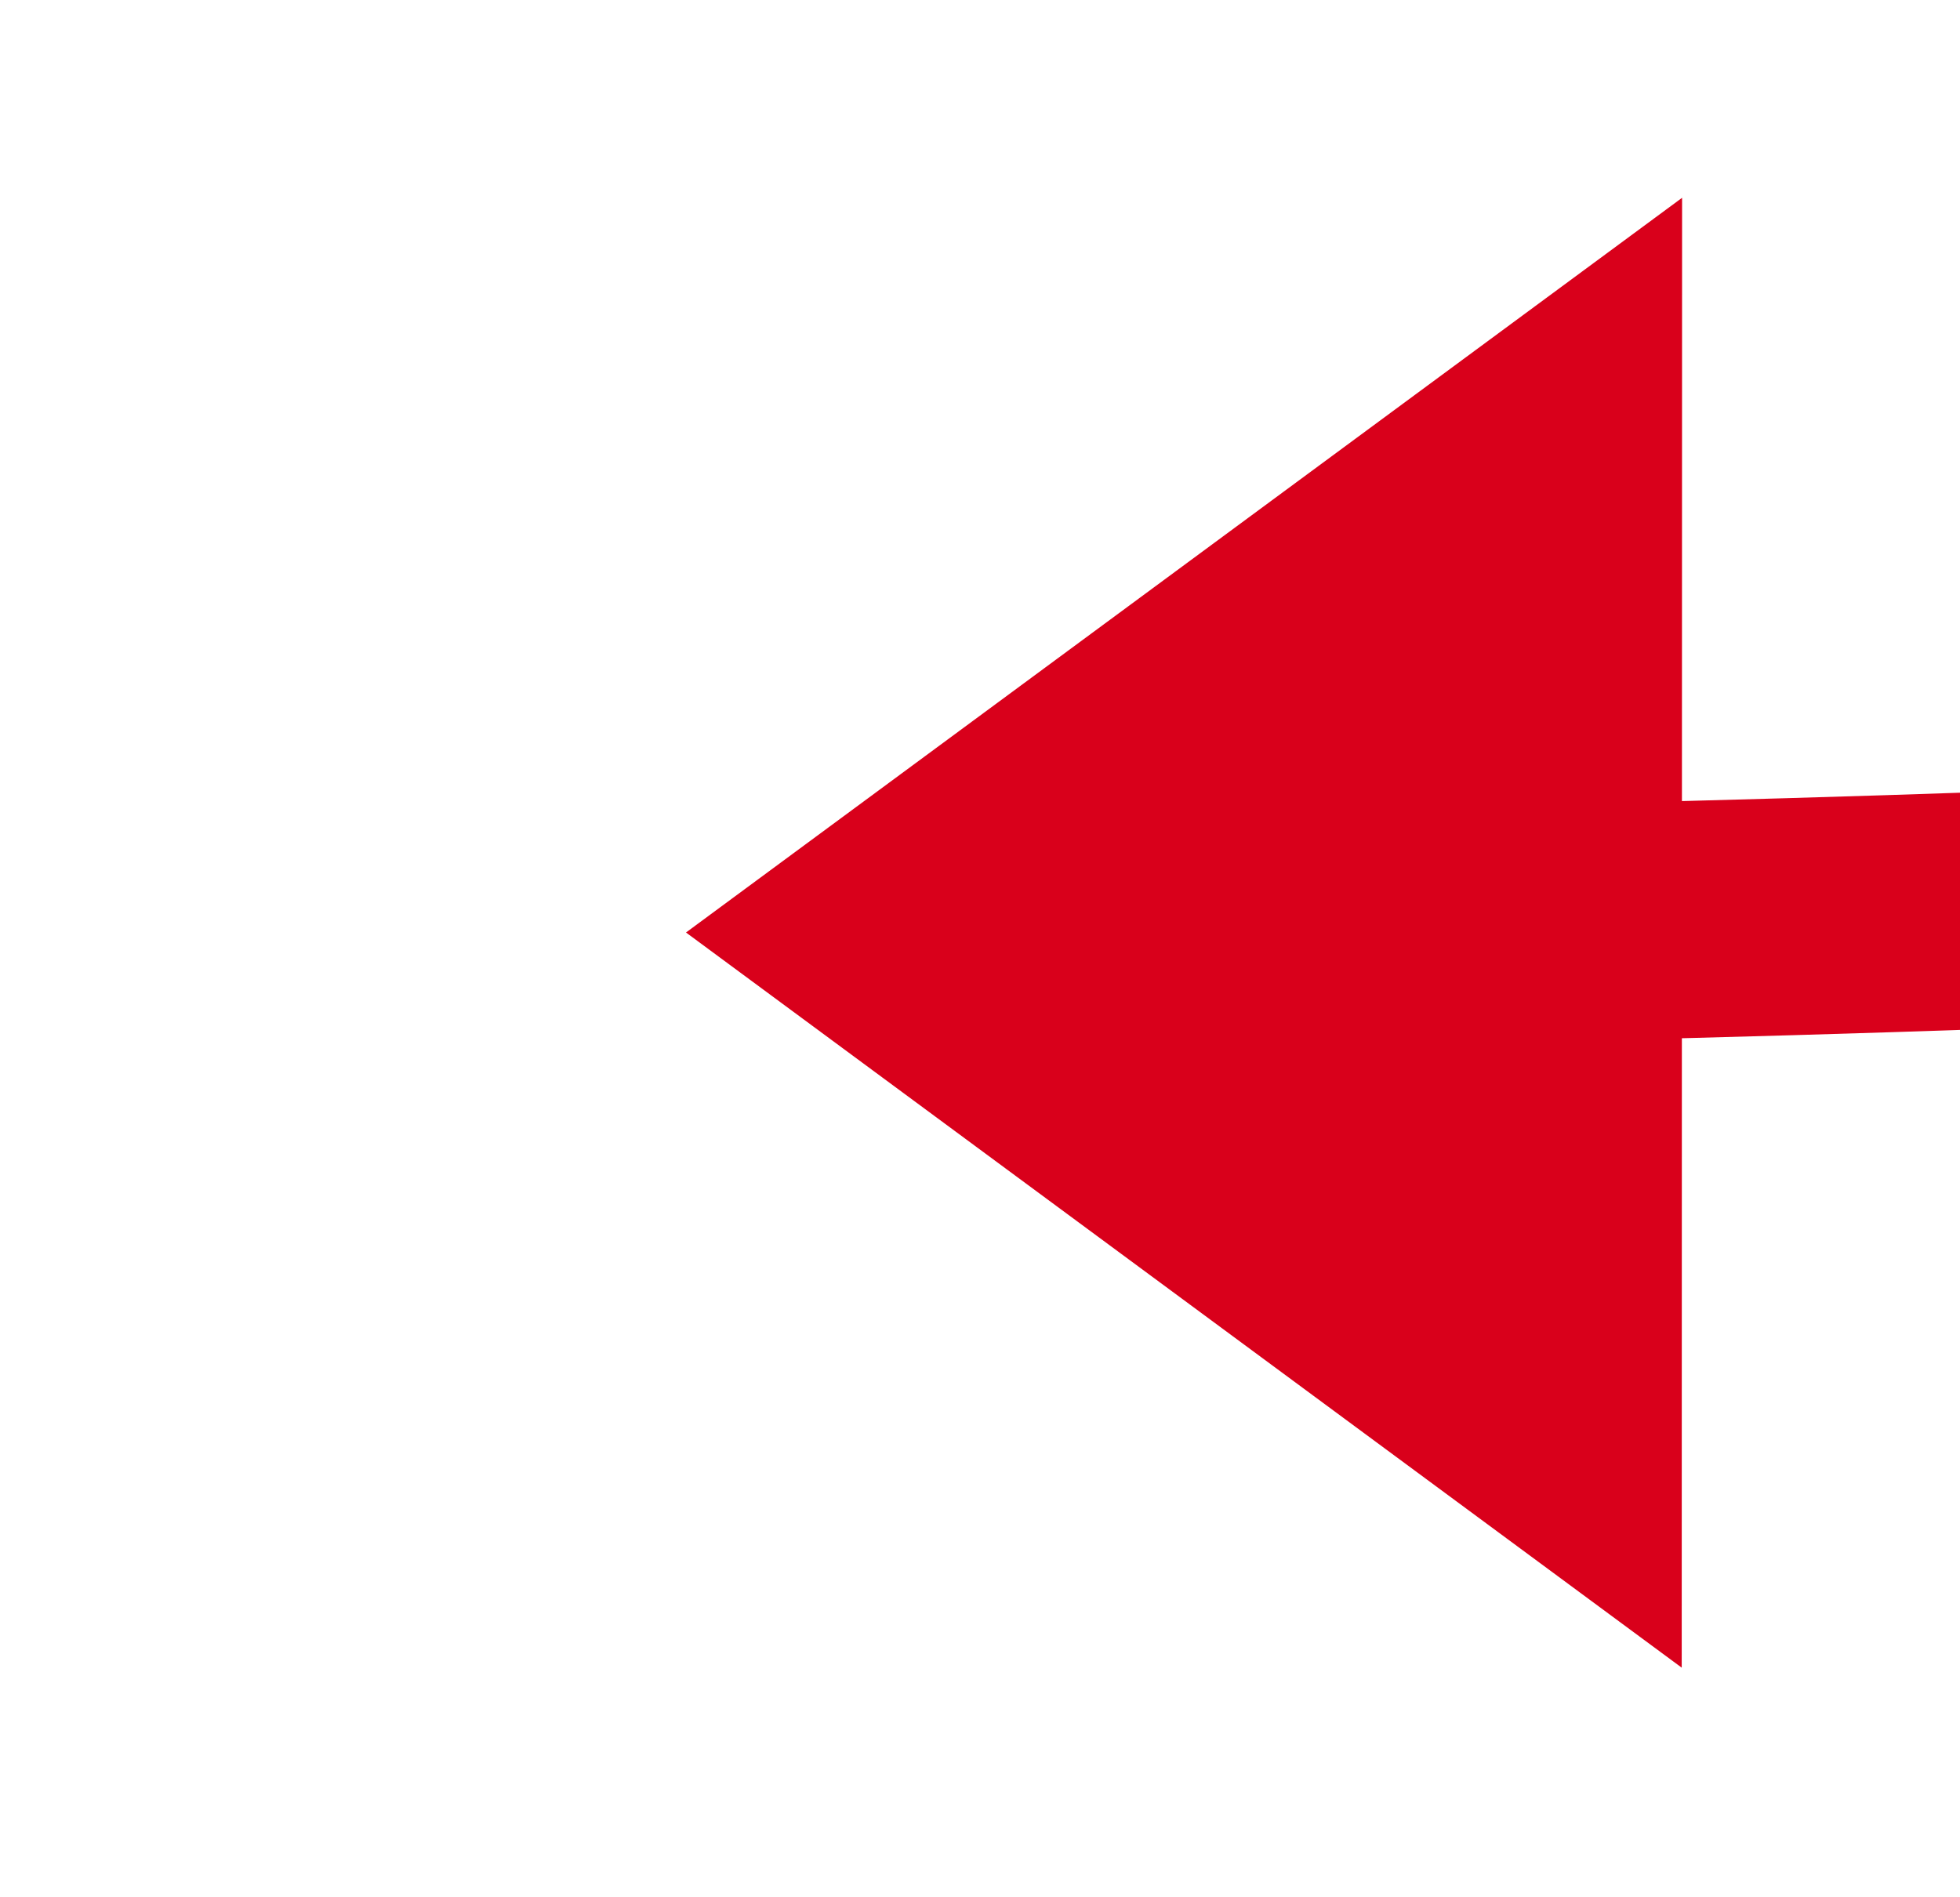 ﻿<?xml version="1.0" encoding="utf-8"?>
<svg version="1.1" xmlns:xlink="http://www.w3.org/1999/xlink" width="41.323px" height="40px" viewBox="1290.416 778.32 41.323 40" xmlns="http://www.w3.org/2000/svg">
  <g transform="matrix(-0.911 0.412 -0.412 -0.911 2834.678 985.09 )">
    <path d="M 800 778  C 970.028 718.61  1137.174 723.995  1301.439 794.156  " stroke-width="5" stroke-dasharray="0" stroke="rgba(217, 0, 27, 1)" fill="none" class="stroke" />
    <path d="M 1291.477 806.463  L 1317 801  L 1304.258 778.221  L 1291.477 806.463  Z " fill-rule="nonzero" fill="rgba(217, 0, 27, 1)" stroke="none" class="fill" />
  </g>
</svg>